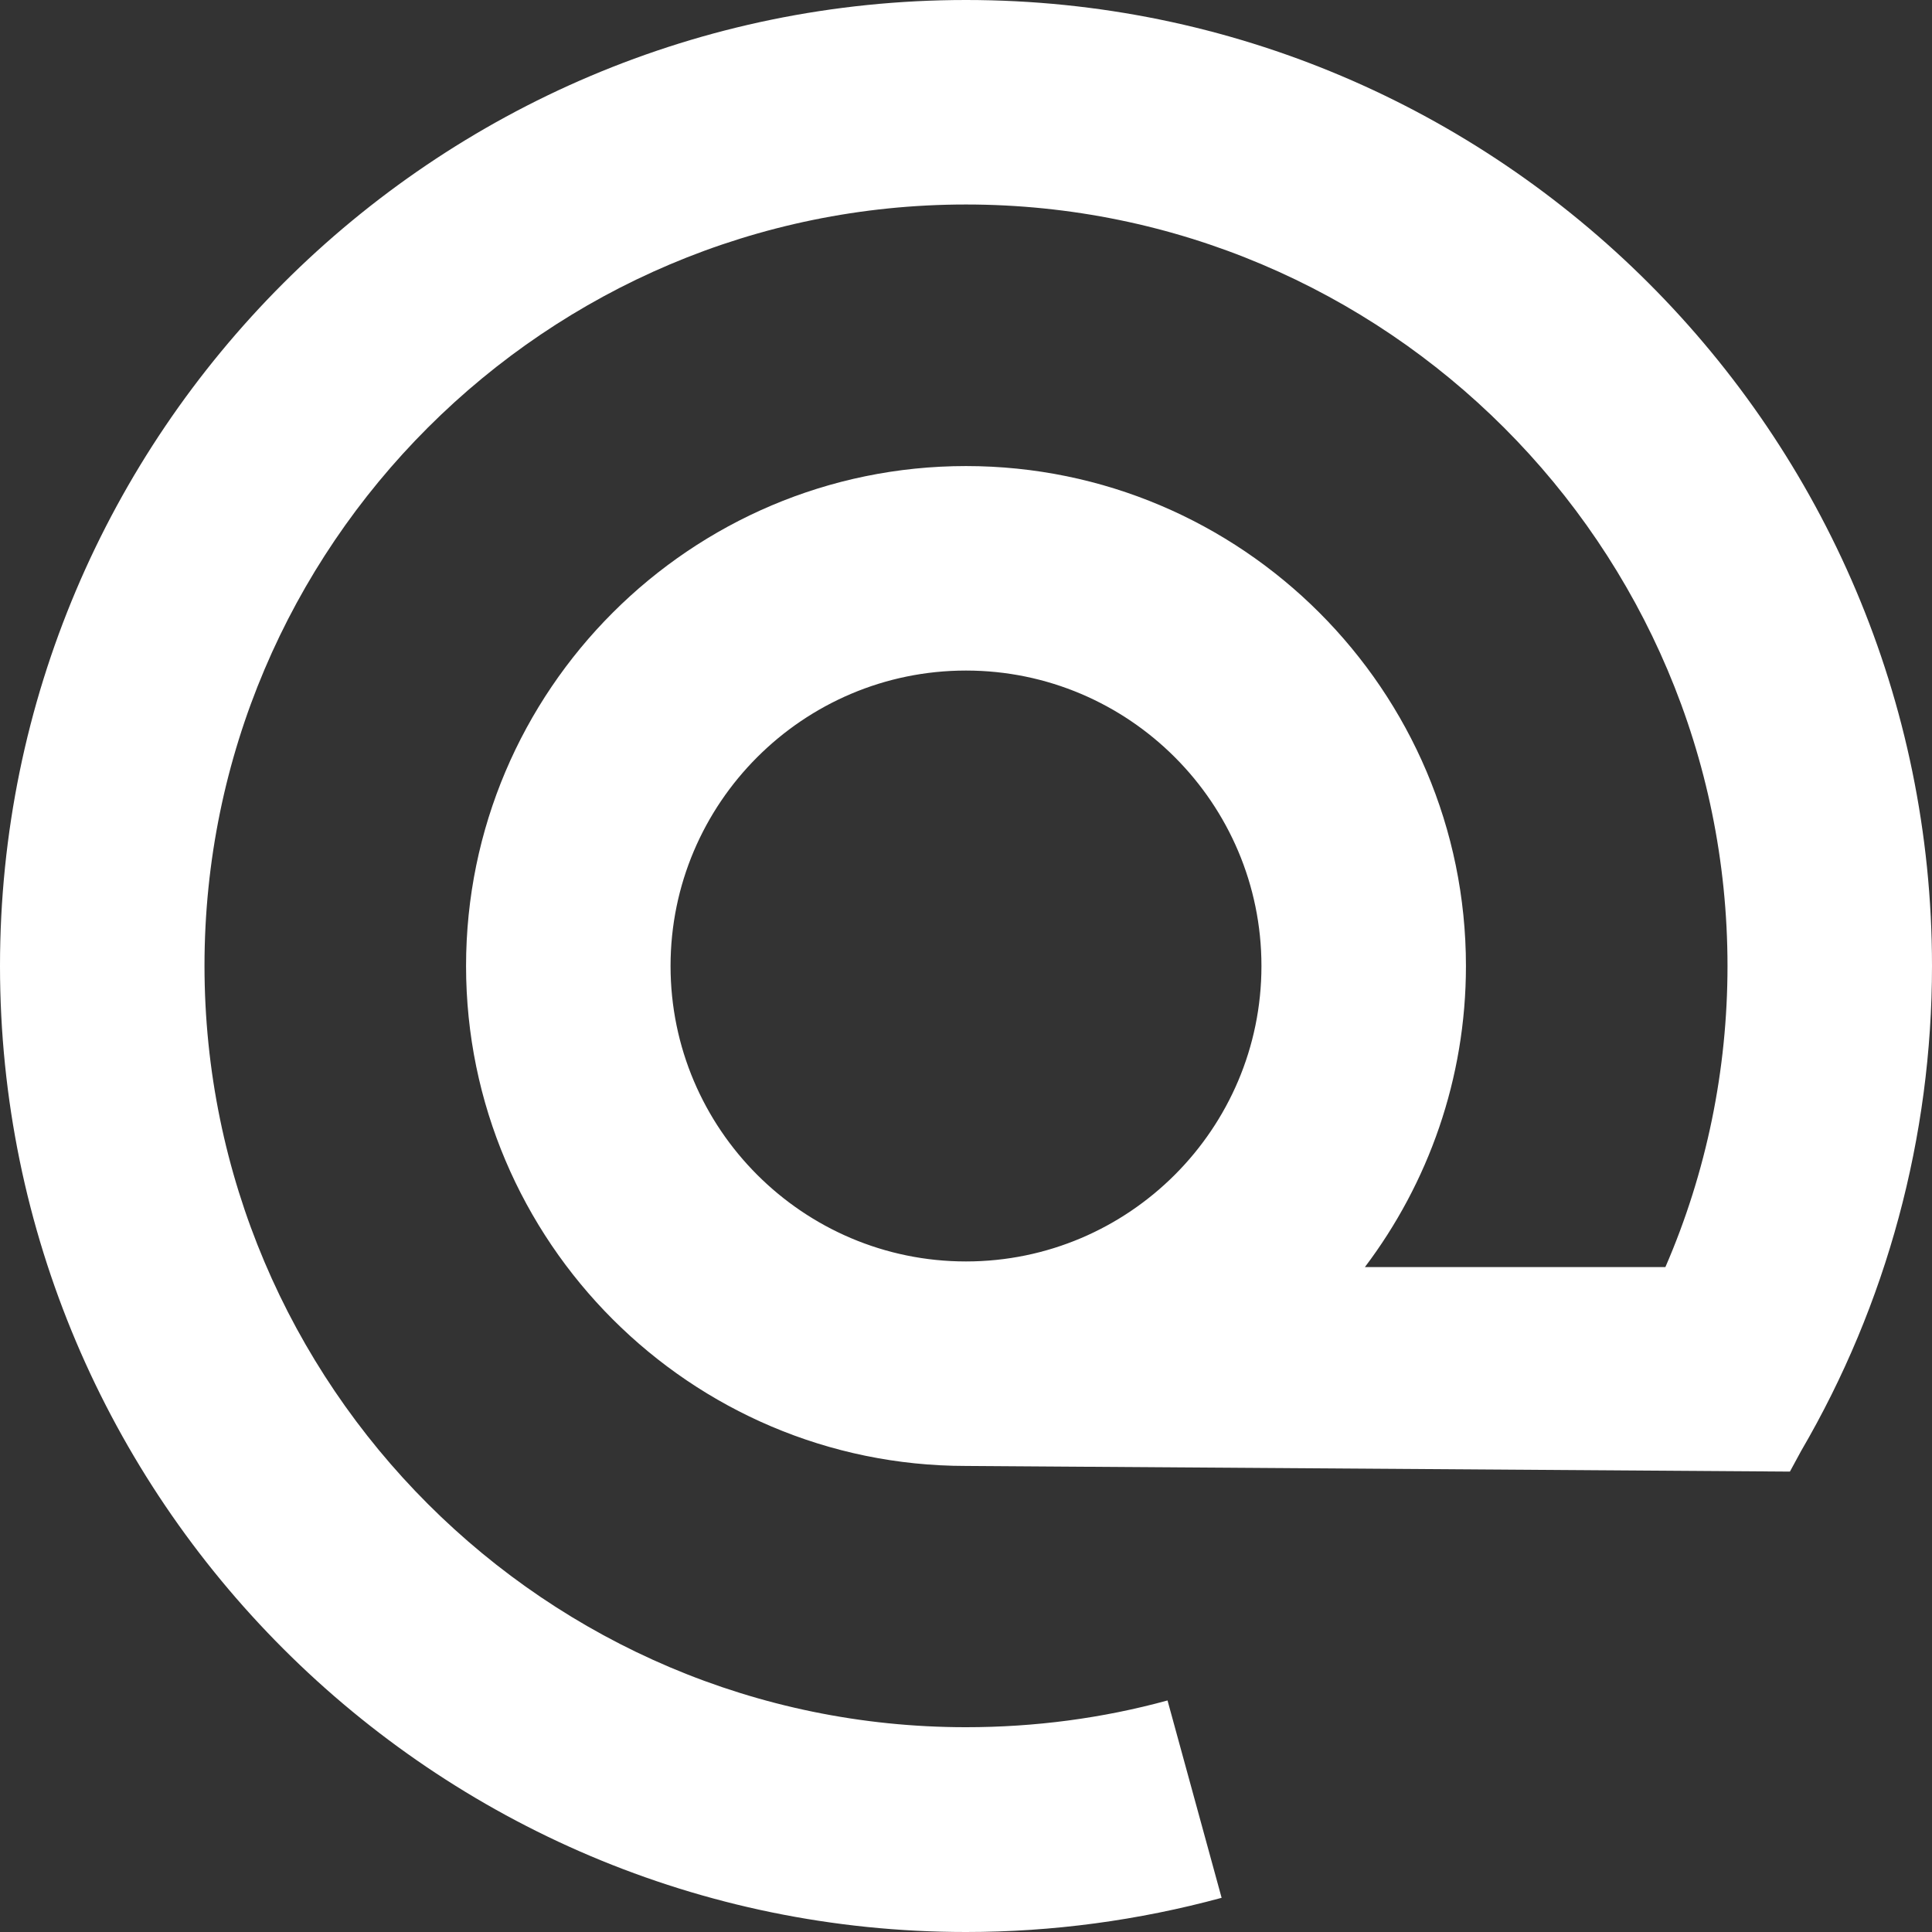 <?xml version="1.0" encoding="UTF-8"?><svg id="b" xmlns="http://www.w3.org/2000/svg" viewBox="0 0 65 65"><rect x="0" y="0" width="65" height="65" fill="#333333" stroke="none"/><defs><style>.e{fill:#fff;stroke-width:0px;}</style></defs><g id="c"><g id="d"><path class="e" d="m32.5,0C14.58,0,0,14.58,0,32.5s14.58,32.5,32.5,32.5c2.91,0,5.8-.39,8.6-1.15l-1.82-6.64c-2.19.6-4.47.9-6.78.9-14.12,0-25.62-11.49-25.62-25.62S18.38,6.88,32.5,6.88s25.62,11.49,25.62,25.62c0,3.5-.71,6.95-2.09,10.13h-10.11c2.13-2.82,3.4-6.33,3.4-10.13,0-9.28-7.55-16.82-16.82-16.82s-16.82,7.55-16.82,16.82,7.55,16.82,16.82,16.82c.19,0,27.72.19,27.72.19l.38-.7c2.88-4.93,4.4-10.57,4.4-16.31C65,14.58,50.42,0,32.5,0Zm0,42.44c-5.48,0-9.94-4.46-9.94-9.94s4.46-9.94,9.94-9.94,9.94,4.46,9.94,9.94-4.46,9.94-9.94,9.94Z"/></g></g></svg>